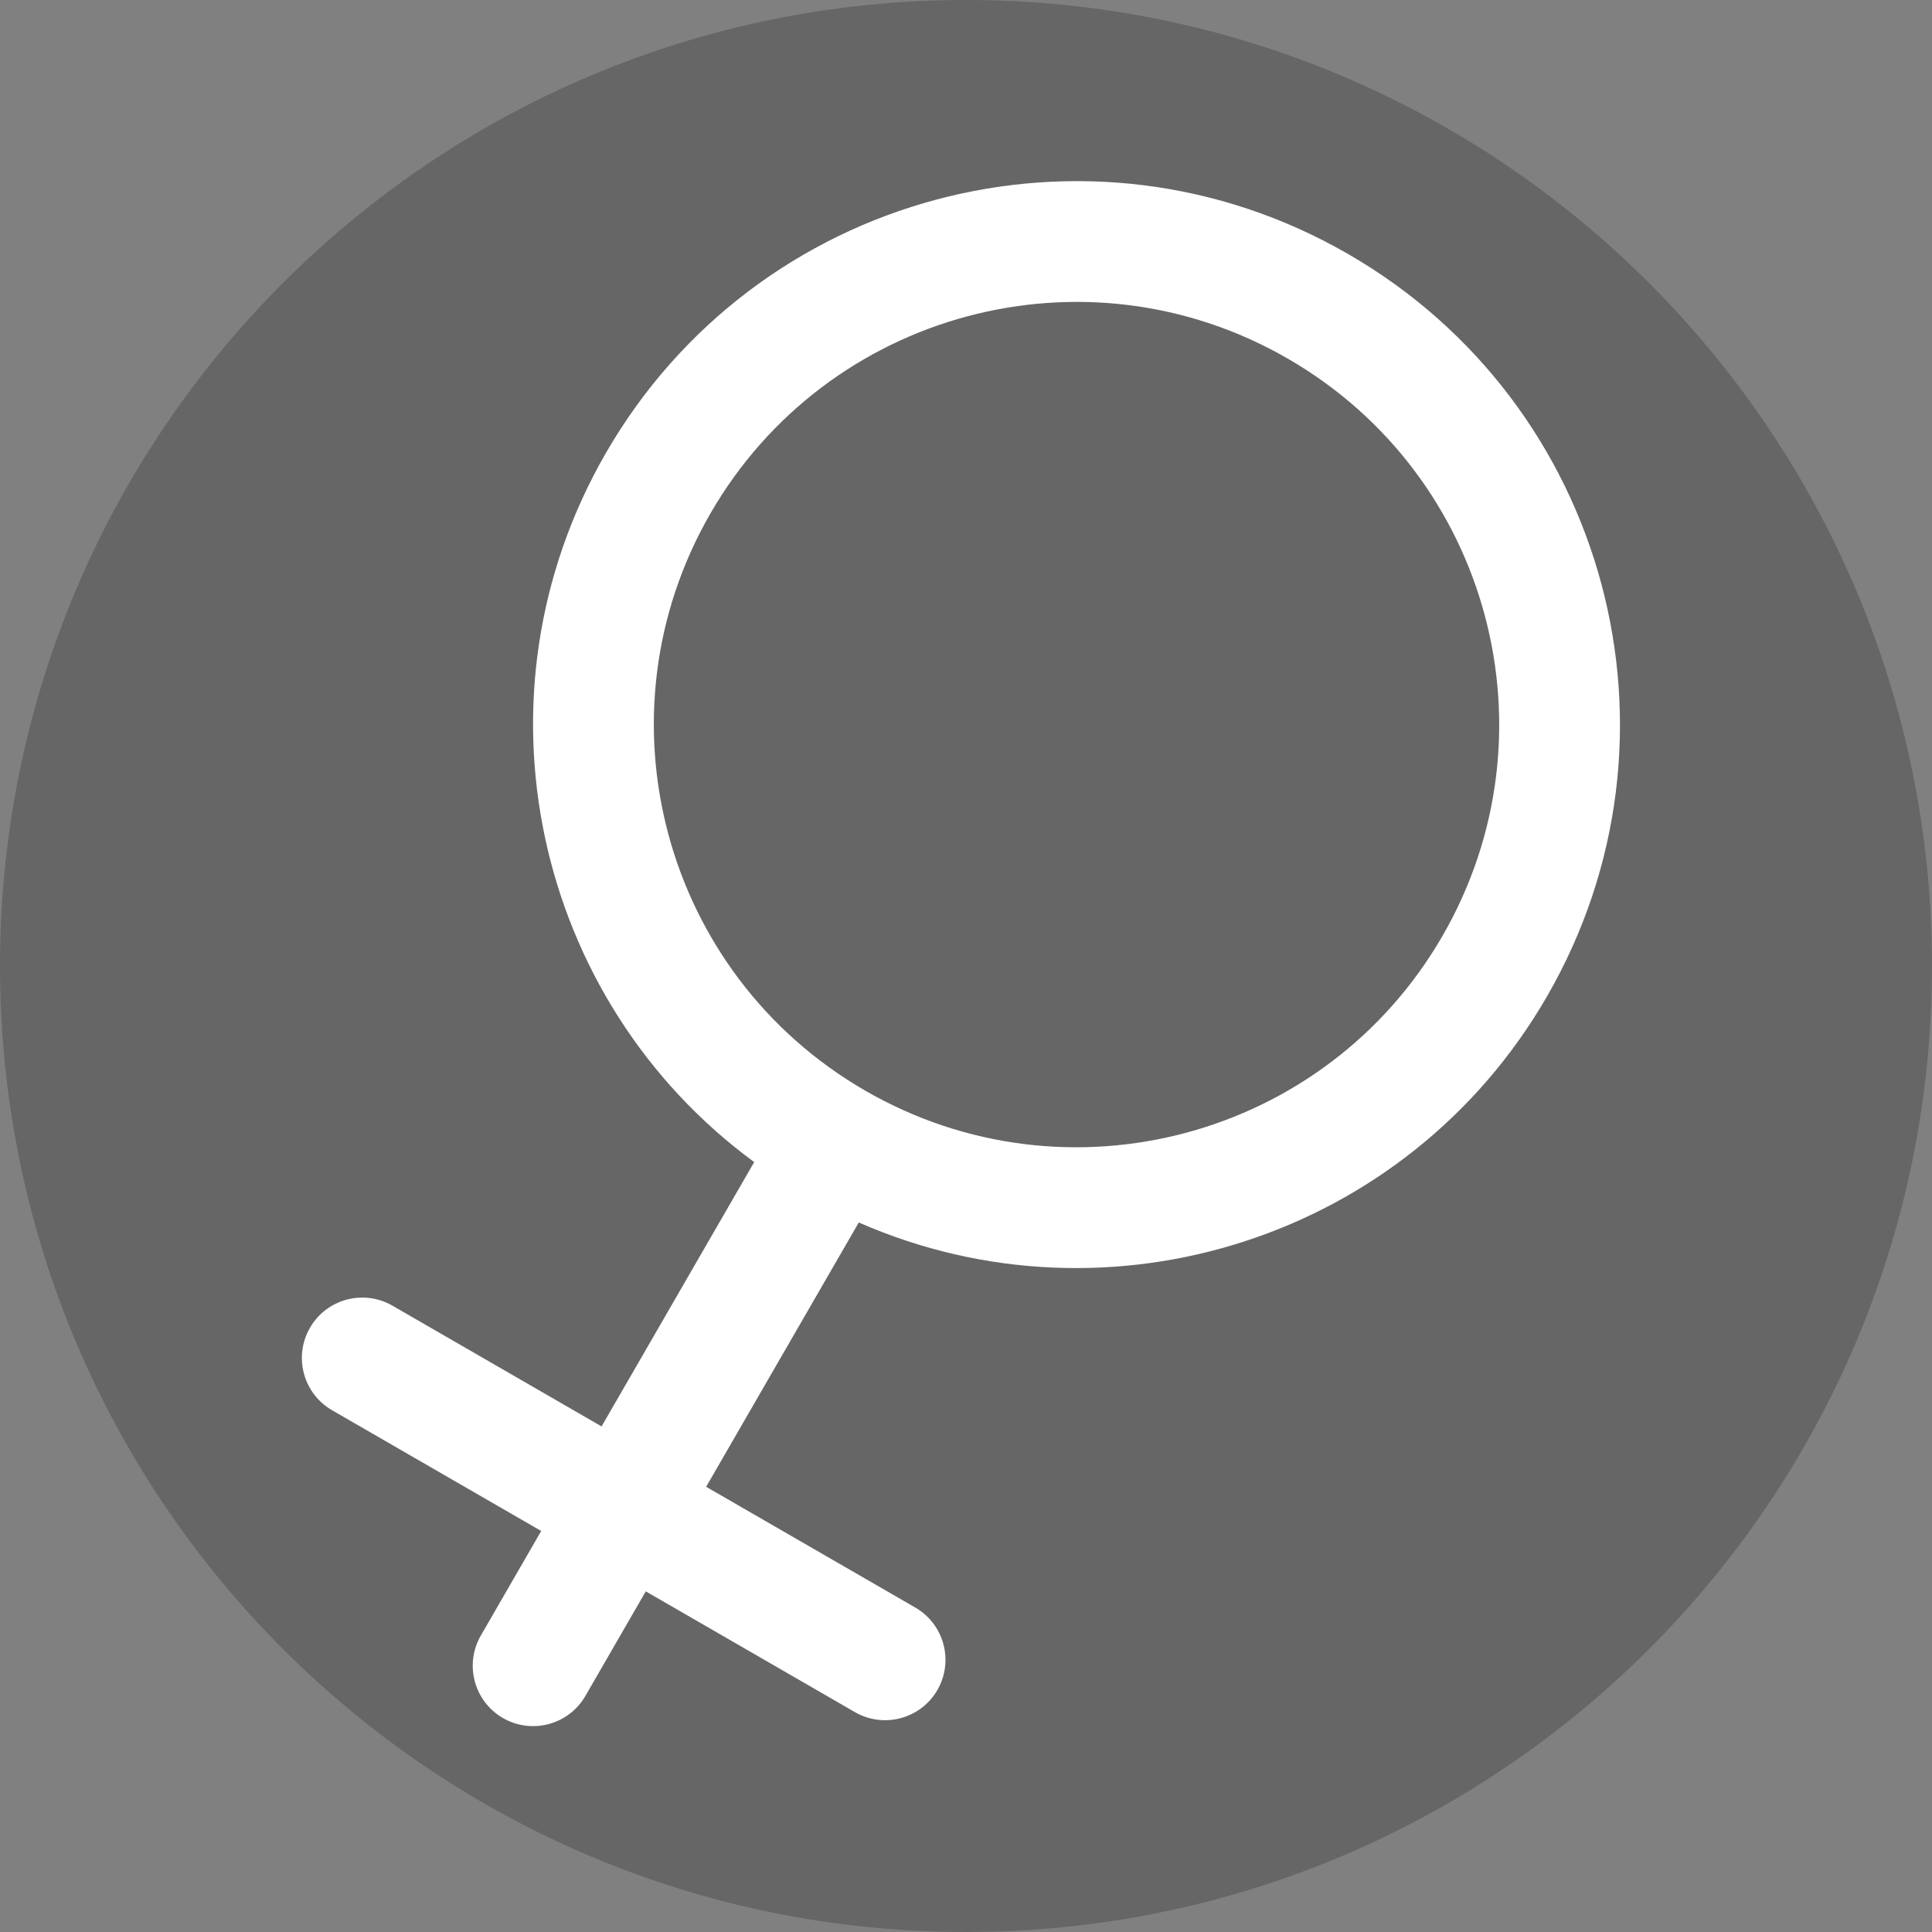 <svg width="16" height="16" viewBox="0 0 16 16" fill="none" xmlns="http://www.w3.org/2000/svg">
<rect x="0" y="0" width="16" height="16" fill="#808080" stroke="none"/>
<g id="girl">
<path d="M0 8C0 3.582 3.582 0 8 0C12.418 0 16 3.582 16 8C16 12.418 12.418 16 8 16C3.582 16 0 12.418 0 8Z" fill="black" fill-opacity="0.2"/>
<path id="Union" fill-rule="evenodd" clip-rule="evenodd" d="M7.112 10.124C9.185 11.034 11.654 10.257 12.812 8.251C14.055 6.098 13.318 3.346 11.165 2.104C9.013 0.861 6.261 1.598 5.018 3.751C3.86 5.757 4.422 8.284 6.246 9.624L4.982 11.813L3.25 10.813C3.011 10.675 2.705 10.757 2.567 10.996C2.429 11.235 2.511 11.541 2.75 11.679L4.482 12.679L3.982 13.545C3.844 13.784 3.926 14.09 4.165 14.228C4.404 14.366 4.71 14.284 4.848 14.045L5.348 13.179L7.08 14.179C7.319 14.317 7.625 14.235 7.763 13.996C7.901 13.757 7.819 13.451 7.58 13.313L5.848 12.313L7.112 10.124ZM11.946 7.751C10.98 9.425 8.839 9.998 7.165 9.032C5.491 8.065 4.918 5.925 5.884 4.251C6.851 2.577 8.991 2.003 10.665 2.97C12.339 3.936 12.913 6.077 11.946 7.751Z" fill="white"/>
</g>
</svg>
